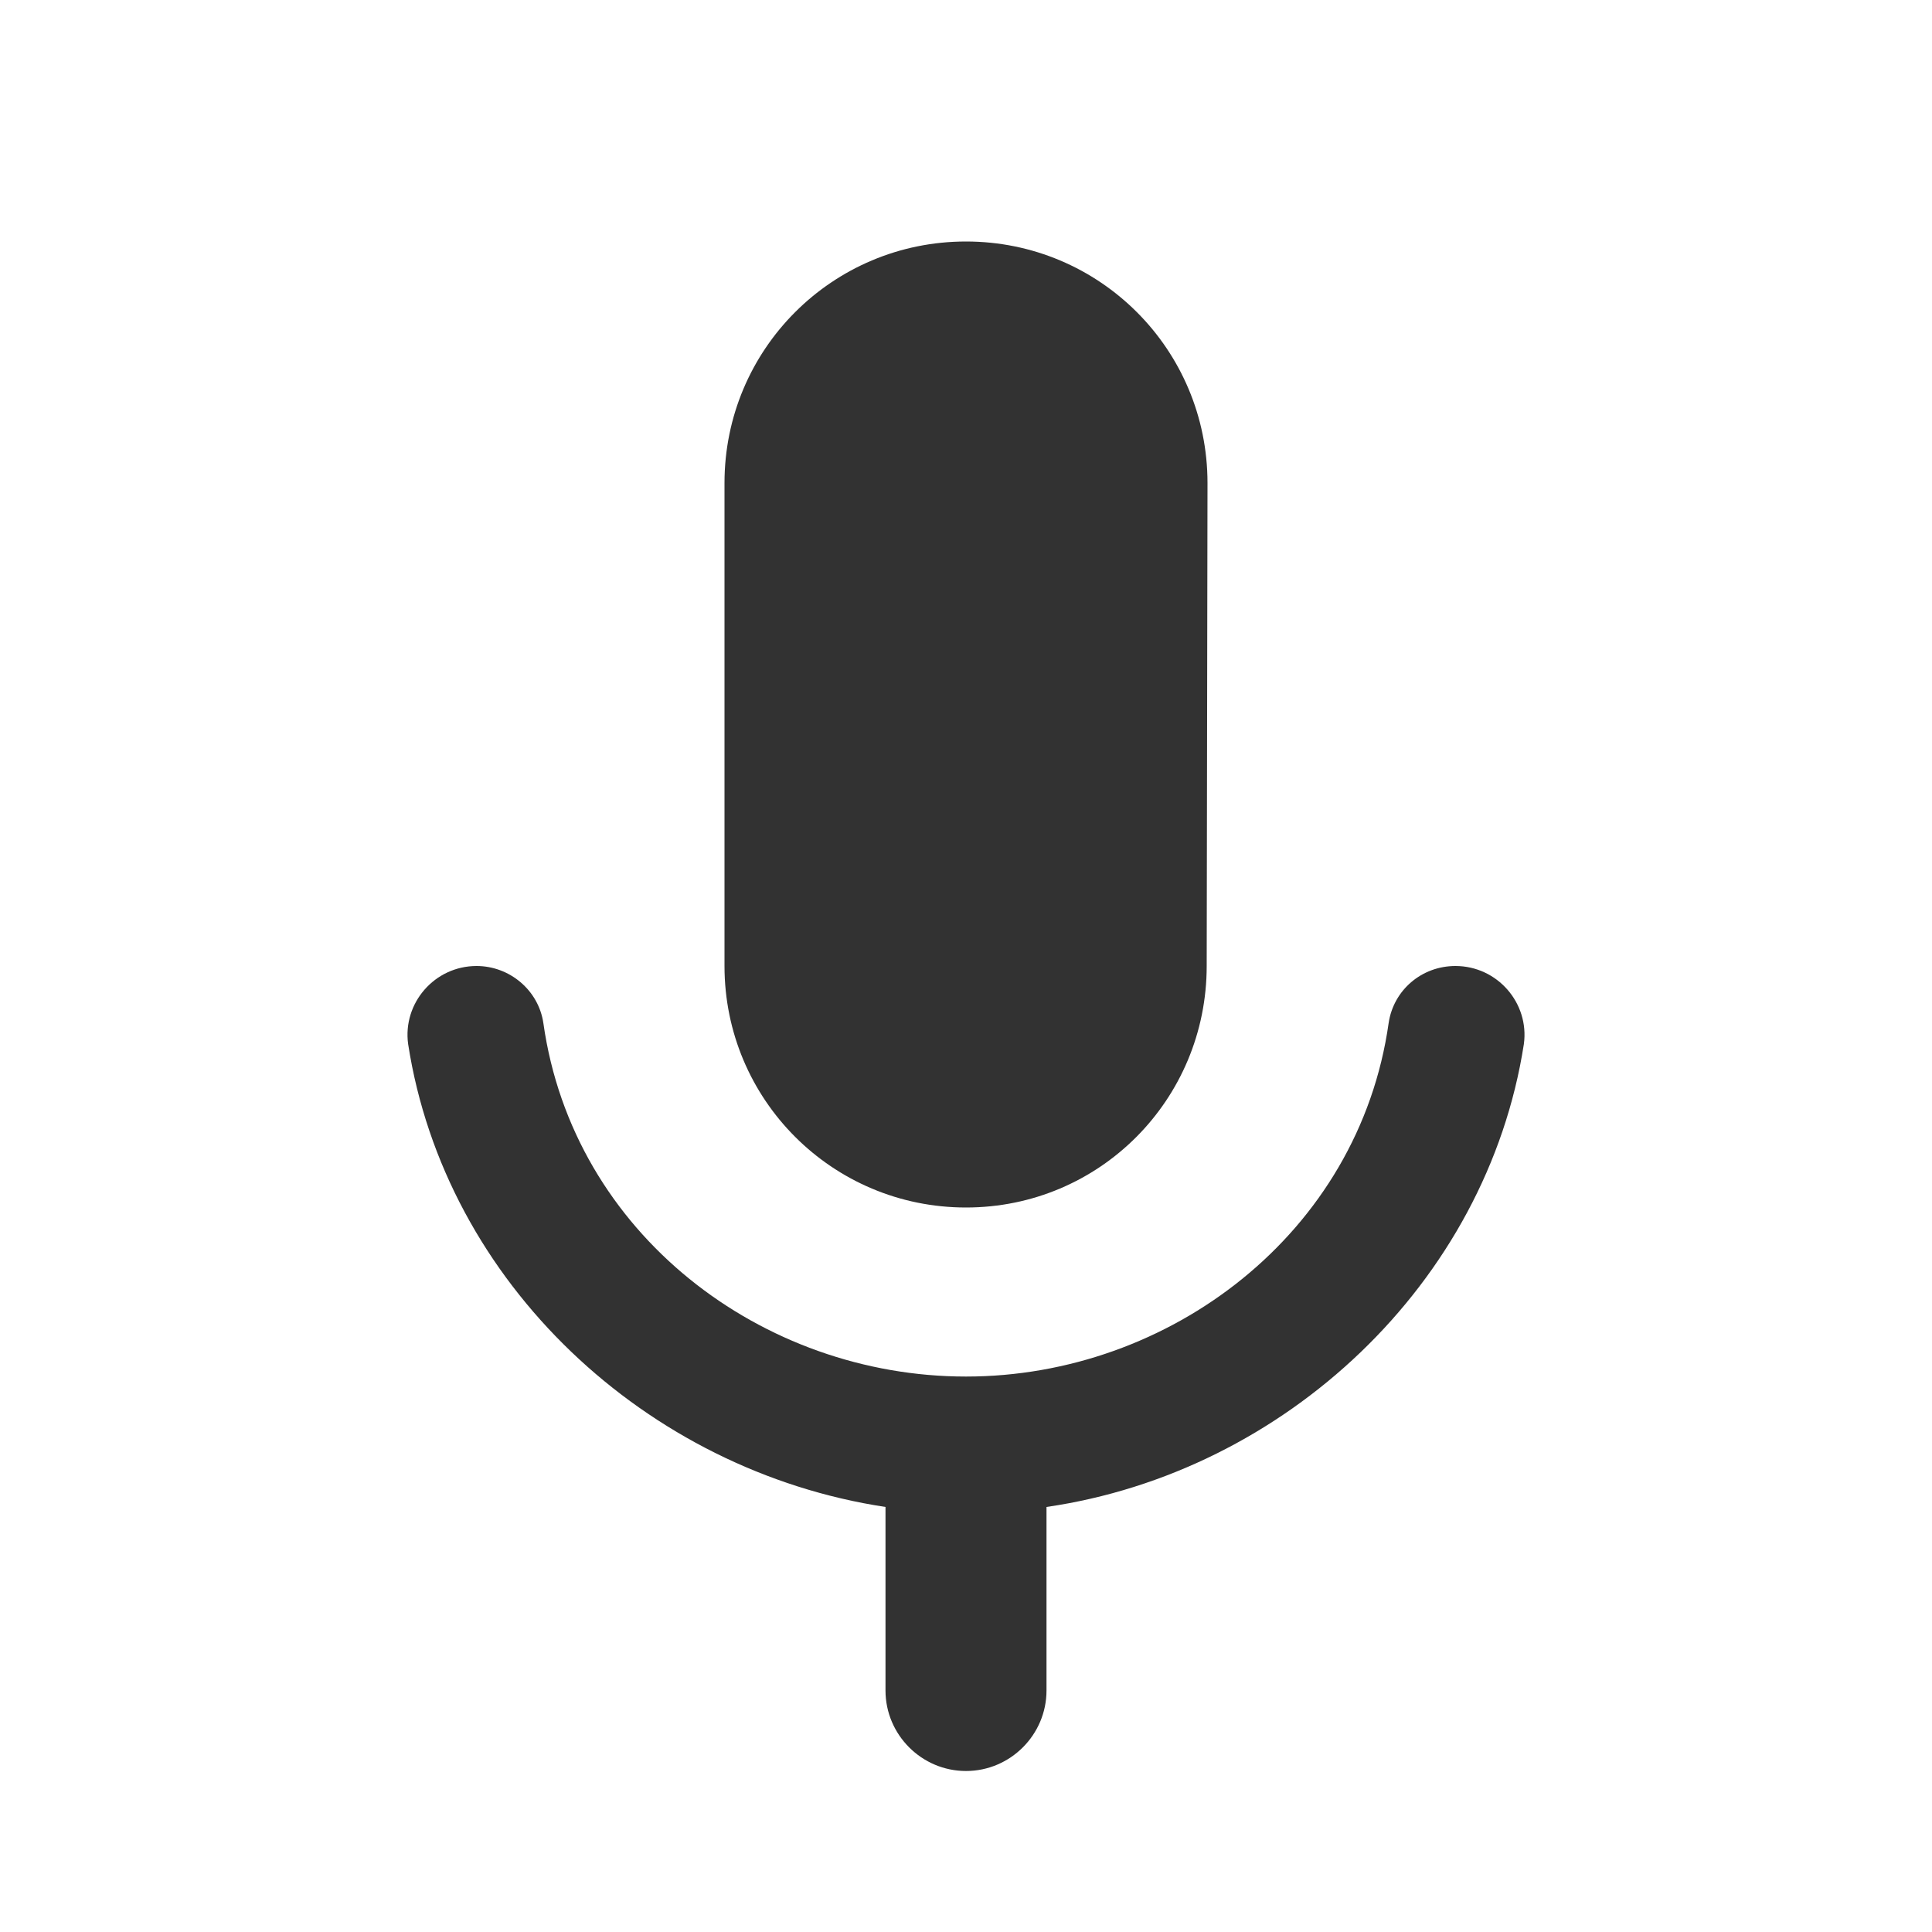 <svg width="24" height="24" viewBox="0 0 24 24" fill="none" xmlns="http://www.w3.org/2000/svg">
<path d="M12 15C13.66 15 14.99 13.66 14.99 12L15 6C15 4.34 13.66 3 12 3C10.34 3 9 4.34 9 6V12C9 13.66 10.34 15 12 15ZM18.08 12C17.66 12 17.31 12.3 17.25 12.71C16.88 15.32 14.53 17.1 12 17.1C9.47 17.1 7.12 15.33 6.75 12.71C6.69 12.3 6.33 12 5.92 12C5.4 12 5 12.46 5.07 12.97C5.53 15.94 8.03 18.27 11 18.72V21C11 21.55 11.45 22 12 22C12.55 22 13 21.55 13 21V18.72C15.96 18.29 18.47 15.94 18.93 12.97C19 12.46 18.6 12 18.08 12Z" fill="#323232"/>
</svg>
